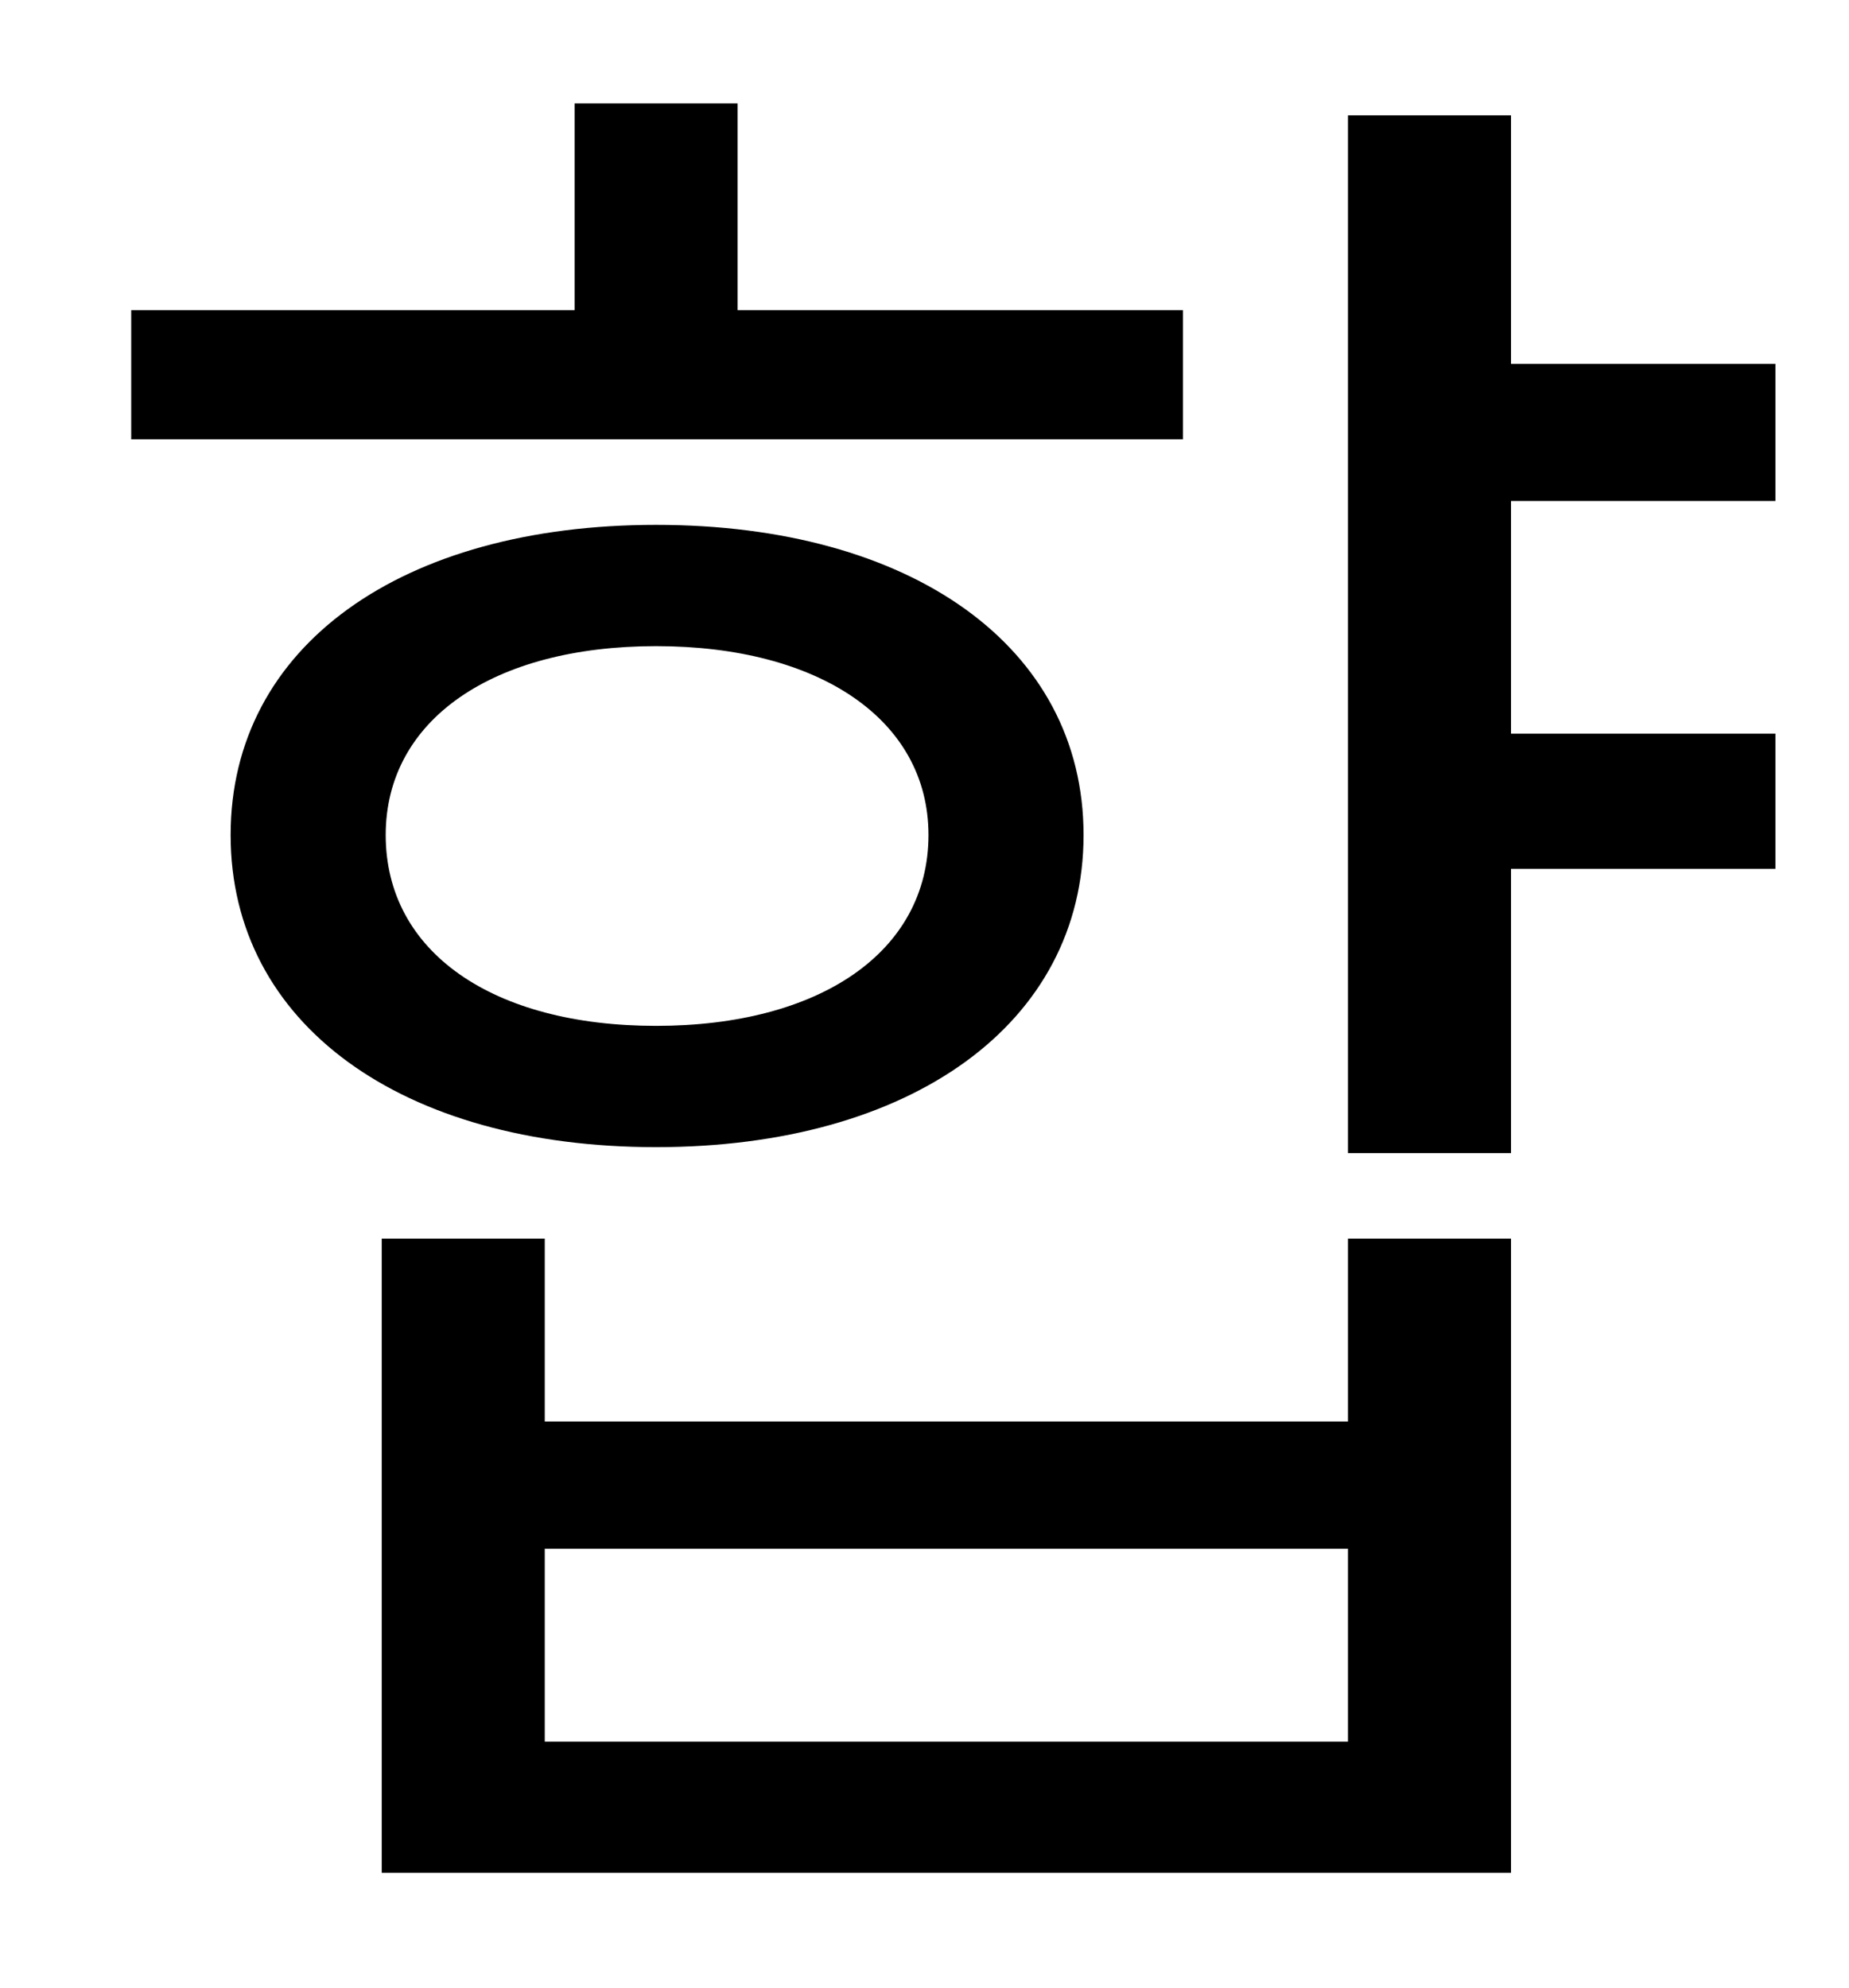 <?xml version="1.0" standalone="no"?>
<!DOCTYPE svg PUBLIC "-//W3C//DTD SVG 1.1//EN" "http://www.w3.org/Graphics/SVG/1.1/DTD/svg11.dtd" >
<svg xmlns="http://www.w3.org/2000/svg" xmlns:xlink="http://www.w3.org/1999/xlink" version="1.1" viewBox="-10 0 930 1000">
   <path fill="currentColor"
d="M585 156v65h-529v-65h223v-104h82v104h224zM184 420c0 59 54 96 136 96s137 -37 137 -96c0 -58 -55 -95 -137 -95s-136 37 -136 95zM535 420c0 95 -87 157 -215 157s-214 -62 -214 -157s86 -156 214 -156s215 61 215 156zM668 876v-97h-404v97h404zM668 715v-92h82v319
h-568v-319h82v92h404zM883 252h-133v117h133v68h-133v143h-82v-522h82v125h133v69z" />
</svg>
